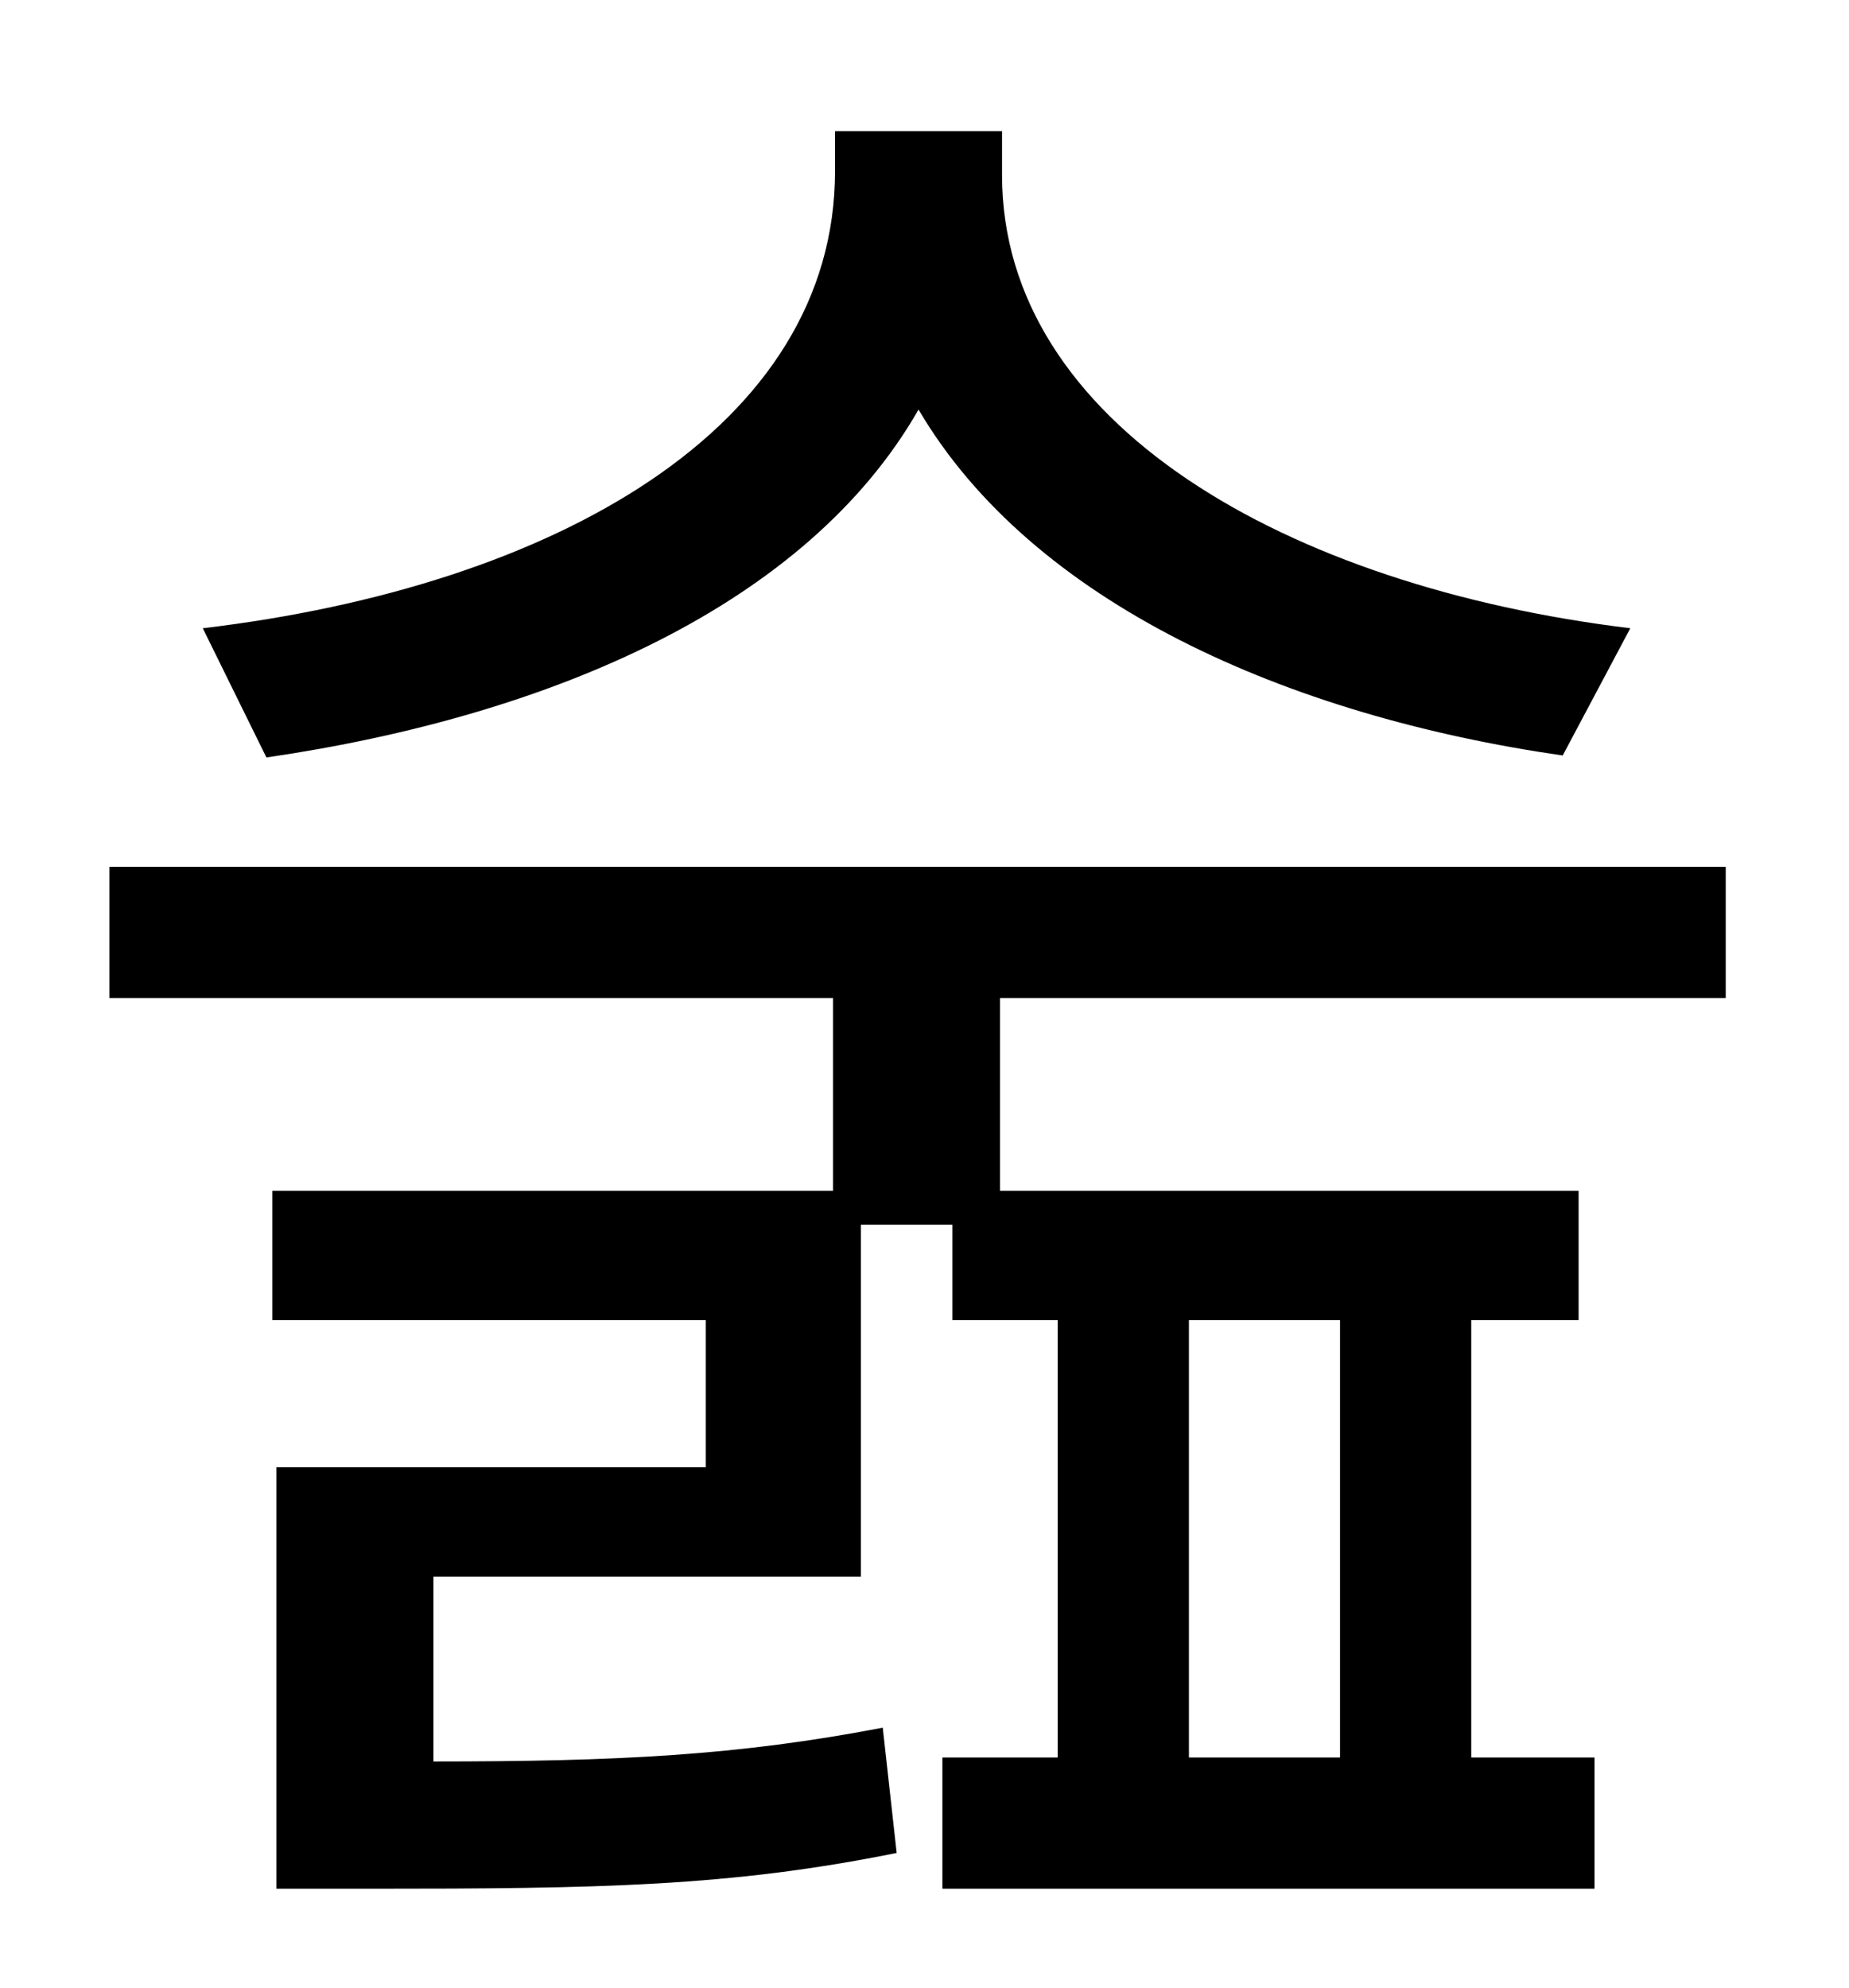 <?xml version="1.0" standalone="no"?>
<!DOCTYPE svg PUBLIC "-//W3C//DTD SVG 1.1//EN" "http://www.w3.org/Graphics/SVG/1.1/DTD/svg11.dtd" >
<svg xmlns="http://www.w3.org/2000/svg" xmlns:xlink="http://www.w3.org/1999/xlink" version="1.1" viewBox="-10 0 930 1000">
   <path fill="currentColor"
d="M810 316l-34 64c-139 -20 -267 -77 -324 -174c-56 98 -184 154 -328 175l-32 -65c177 -21 318 -101 318 -230v-20h84v22c0 125 143 207 316 228zM664 884v-220h-76v220h76zM858 502h-365v97h291v65h-54v220h62v66h-328v-66h58v-220h-53v-48h-46v177h-215v93
c93 0 153 -3 226 -17l7 63c-84 17 -150 18 -265 18h-47v-212h216v-74h-218v-65h282v-97h-364v-66h813v66z" />
</svg>
